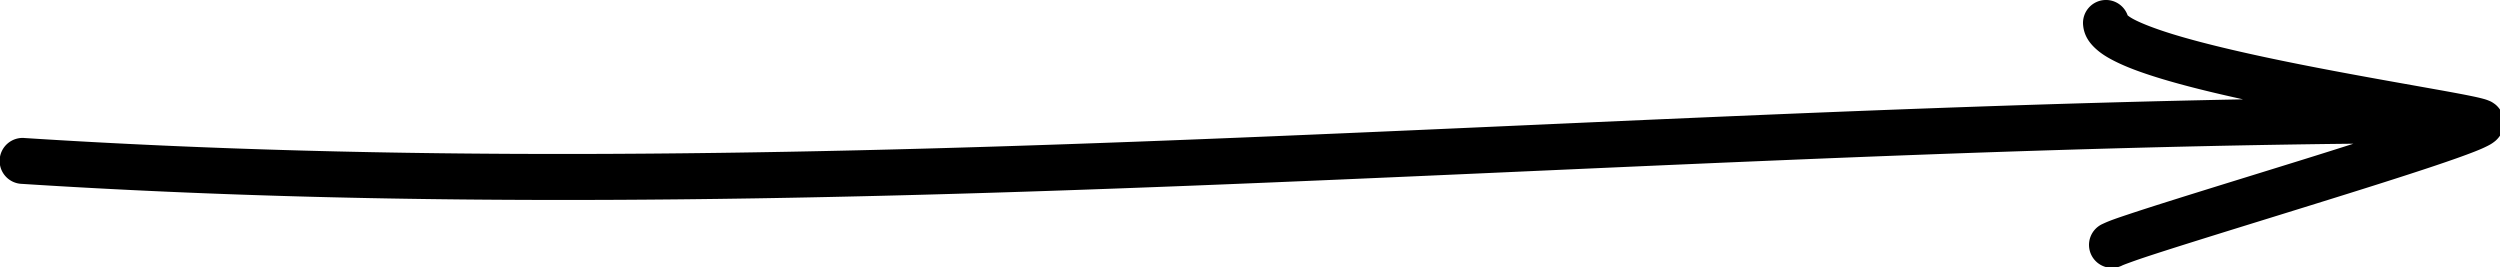 <?xml version="1.0" encoding="UTF-8" standalone="no"?>
<svg
   xmlns:dc="http://purl.org/dc/elements/1.1/"
   xmlns:cc="http://creativecommons.org/ns#"
   xmlns:rdf="http://www.w3.org/1999/02/22-rdf-syntax-ns#"
   xmlns:svg="http://www.w3.org/2000/svg"
   xmlns="http://www.w3.org/2000/svg"
   id="svg8"
   version="1.1"
   viewBox="0 0 98.164 10.491"
   height="10.491mm"
   width="98.164mm">
  <defs
     id="defs2" />
  <g
     transform="translate(-33.297,-25.292)"
     id="layer1">
    <g
       style="stroke:#000000;stroke-opacity:1"
       id="g823">
      <path
         id="path815"
         transform="matrix(0.265,0,0,0.265,33.297,25.292)"
         d="M 311.994 -0.002 A 3.404 3.404 0 0 0 308.666 3.799 C 308.826 5.374 309.682 6.427 310.467 7.158 C 311.252 7.89 312.101 8.417 313.051 8.914 C 314.951 9.909 317.283 10.757 320.012 11.594 C 323.606 12.695 327.89 13.738 332.367 14.721 C 223.657 16.789 113.086 27.476 3.668 20.453 A 3.404 3.404 0 1 0 3.232 27.244 C 118.885 34.668 235.218 22.495 348.719 21.293 C 346.269 22.075 343.695 22.887 340.961 23.736 C 334.423 25.768 327.747 27.818 322.41 29.496 C 319.742 30.335 317.407 31.079 315.582 31.688 C 313.757 32.296 312.598 32.683 311.604 33.156 A 3.404 3.404 0 1 0 314.525 39.299 C 314.622 39.253 315.983 38.732 317.738 38.146 C 319.493 37.561 321.797 36.826 324.447 35.992 C 329.747 34.325 336.431 32.269 342.984 30.232 C 349.538 28.196 355.961 26.178 360.789 24.557 C 363.203 23.746 365.203 23.041 366.693 22.453 C 367.438 22.159 368.044 21.9 368.605 21.611 C 368.886 21.467 369.148 21.333 369.521 21.051 C 369.708 20.91 369.927 20.745 370.223 20.379 C 370.518 20.012 371.012 19.352 371.012 18.156 C 371.012 18.152 370.896 17.193 370.746 16.836 C 370.596 16.478 370.426 16.215 370.268 16.016 C 369.95 15.618 369.698 15.439 369.506 15.307 C 369.122 15.042 368.917 14.973 368.738 14.9 C 368.381 14.755 368.154 14.694 367.883 14.621 C 367.34 14.475 366.71 14.337 365.926 14.178 C 364.358 13.86 362.207 13.473 359.623 13.012 C 354.455 12.09 347.598 10.891 340.746 9.527 C 333.894 8.164 327.033 6.623 322.012 5.084 C 319.501 4.315 317.437 3.526 316.209 2.883 C 315.678 2.605 315.407 2.397 315.258 2.277 A 3.404 3.404 0 0 0 311.994 -0.002 z "
         style="color:#000000;font-style:normal;font-variant:normal;font-weight:normal;font-stretch:normal;font-size:medium;line-height:normal;font-family:sans-serif;font-variant-ligatures:normal;font-variant-position:normal;font-variant-caps:normal;font-variant-numeric:normal;font-variant-alternates:normal;font-feature-settings:normal;text-indent:0;text-align:start;text-decoration:none;text-decoration-line:none;text-decoration-style:solid;text-decoration-color:#000000;letter-spacing:normal;word-spacing:normal;text-transform:none;writing-mode:lr-tb;direction:ltr;text-orientation:mixed;dominant-baseline:auto;baseline-shift:baseline;text-anchor:start;white-space:normal;shape-padding:0;clip-rule:nonzero;display:inline;overflow:visible;visibility:visible;opacity:1;isolation:auto;mix-blend-mode:normal;color-interpolation:sRGB;color-interpolation-filters:linearRGB;solid-color:#000000;solid-opacity:1;vector-effect:none;fill:#000000;fill-opacity:1;fill-rule:nonzero;stroke:none;stroke-width:6.807;stroke-linecap:round;stroke-linejoin:miter;stroke-miterlimit:4;stroke-dasharray:none;stroke-dashoffset:0;stroke-opacity:1;color-rendering:auto;image-rendering:auto;shape-rendering:auto;text-rendering:auto;enable-background:accumulate" />
    </g>
  </g>
</svg>
